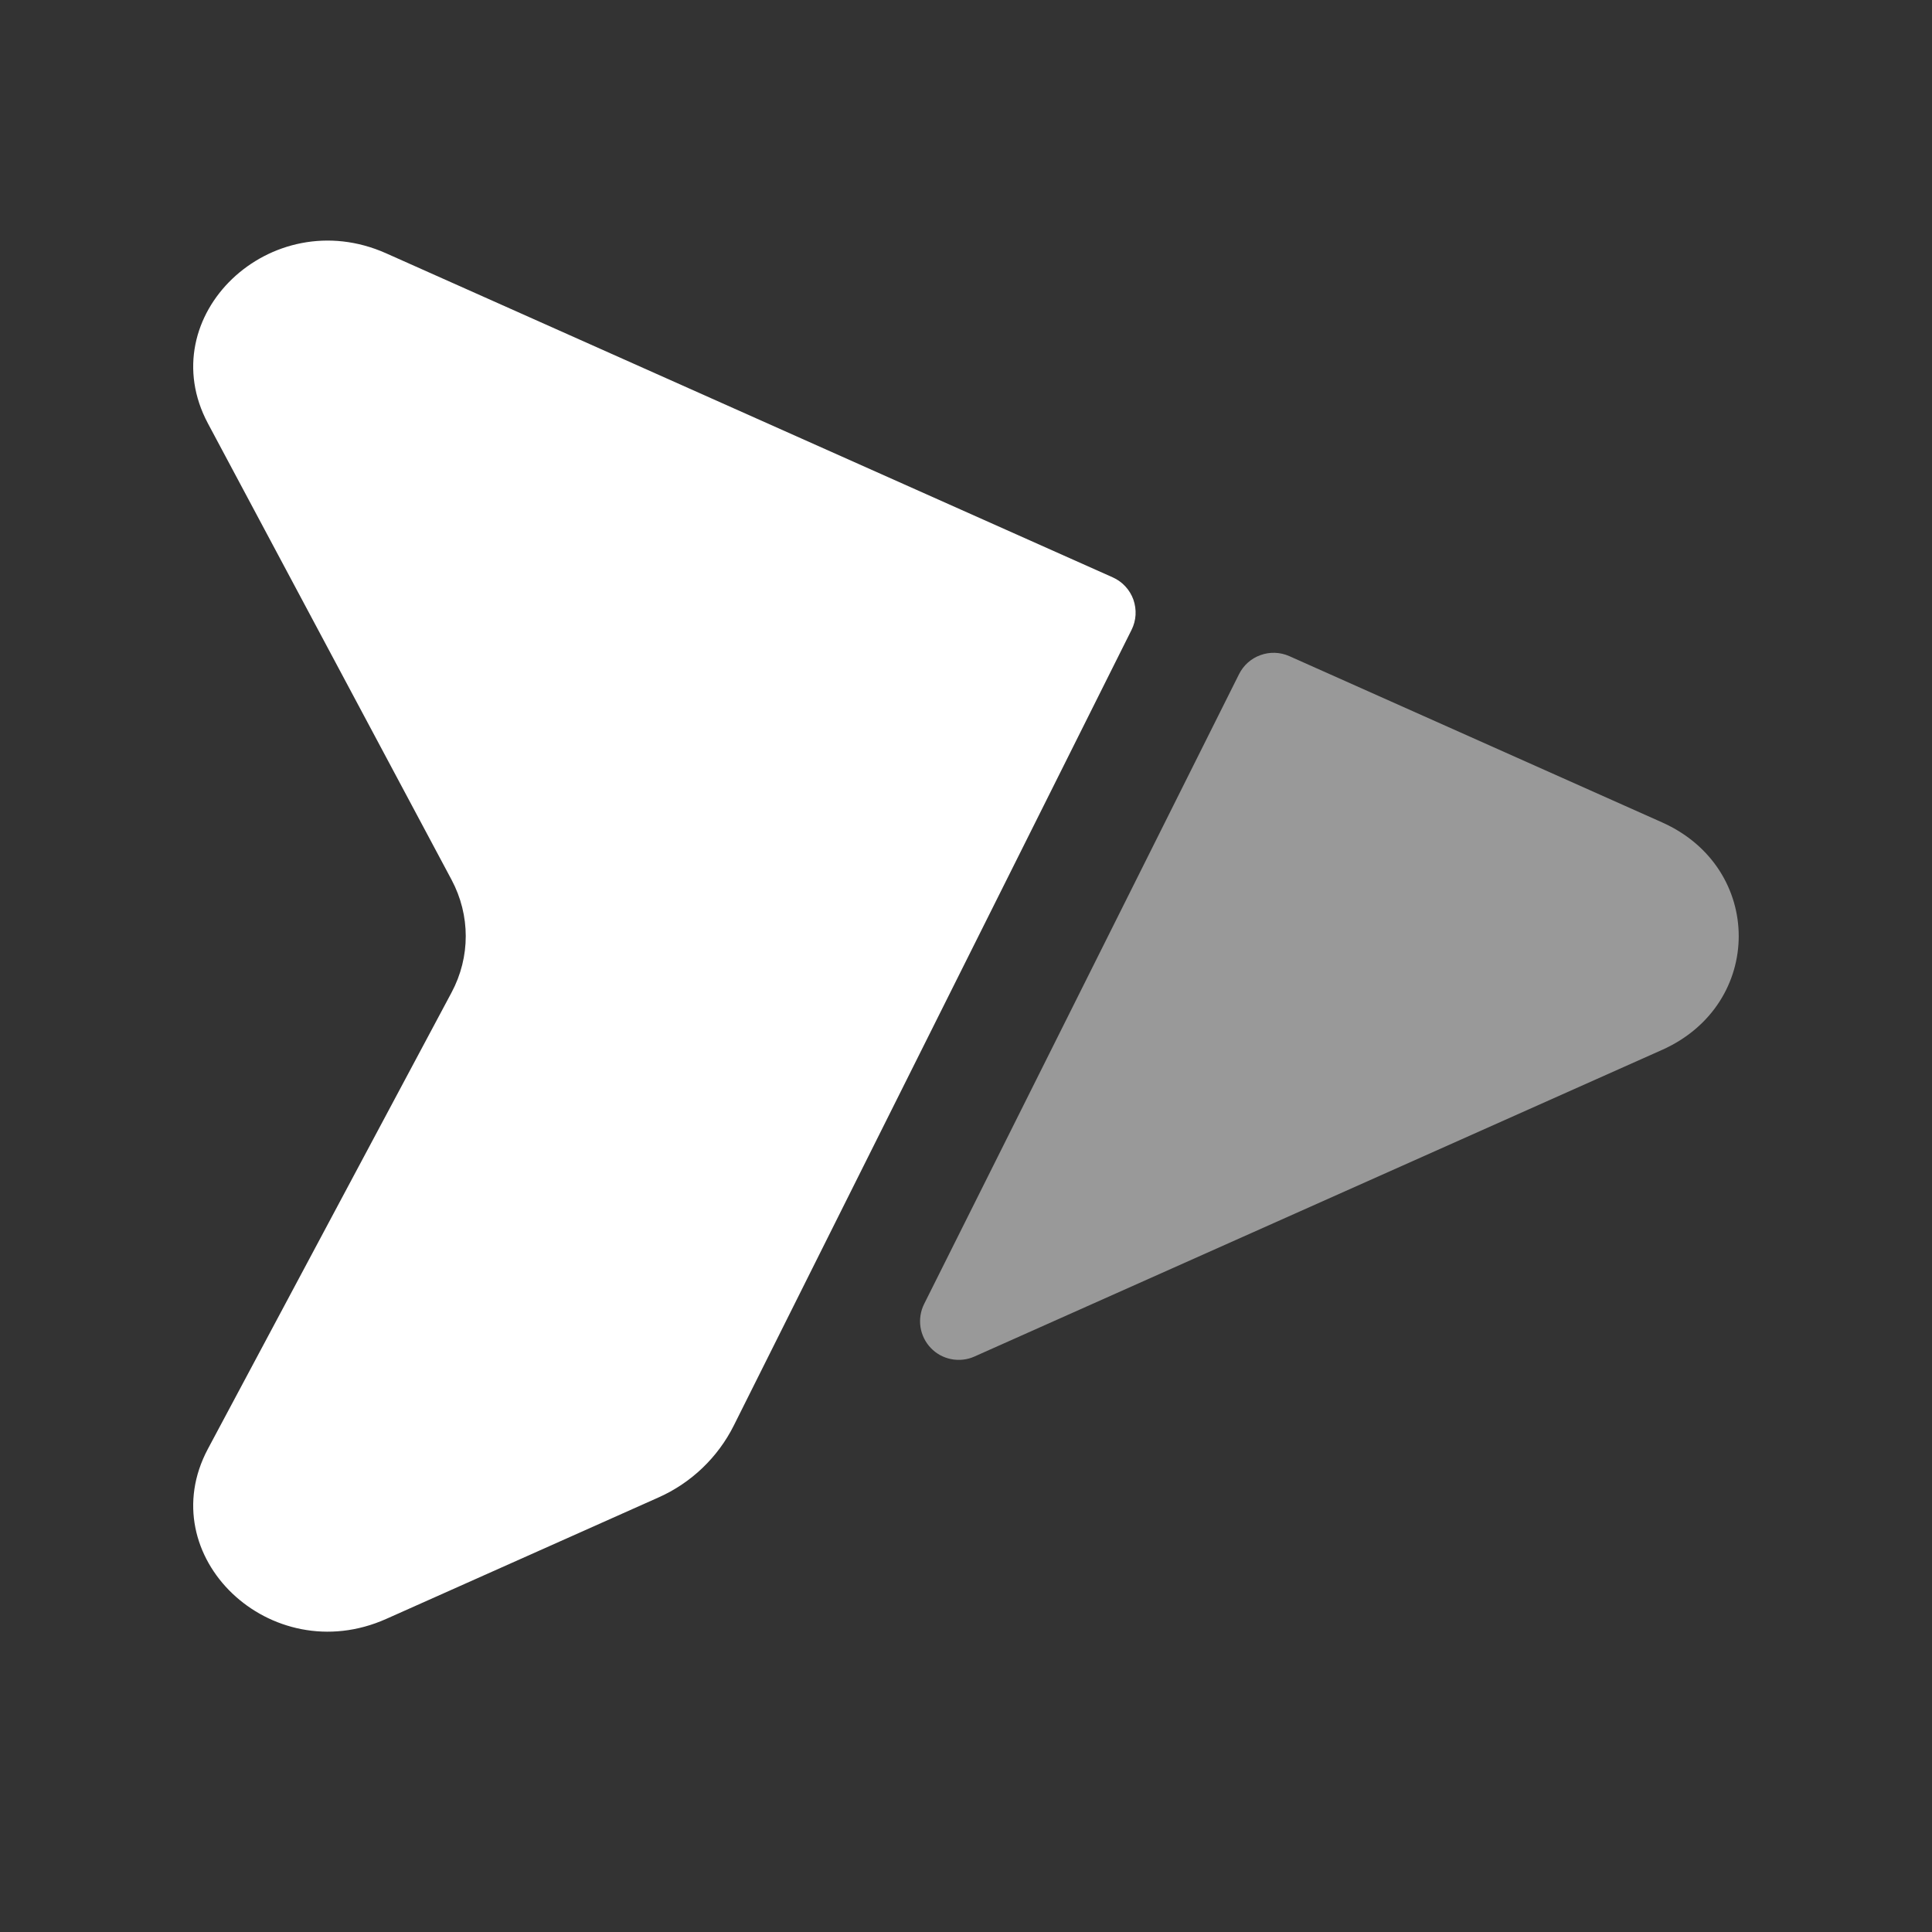 <svg width="25" height="25" viewBox="0 0 25 25" fill="none" xmlns="http://www.w3.org/2000/svg">
<rect x="0" y="0" width="25" height="25" fill="#333333" stroke="none"/>
<path d="M14.642 8.151C14.672 8.091 14.69 8.025 14.694 7.958C14.698 7.89 14.688 7.823 14.666 7.759C14.643 7.696 14.608 7.637 14.562 7.588C14.516 7.538 14.461 7.499 14.399 7.471L4.997 3.278C3.501 2.611 1.95 4.093 2.691 5.48L5.843 11.384C6.088 11.844 6.088 12.384 5.843 12.843L2.691 18.747C1.95 20.134 3.501 21.616 4.997 20.949L8.521 19.377C8.944 19.189 9.289 18.859 9.496 18.445L14.642 8.151Z" fill="white"/>
<path opacity="0.5" d="M16.033 8.724C16.09 8.609 16.19 8.52 16.311 8.477C16.432 8.433 16.565 8.438 16.683 8.49L21.506 10.641C22.83 11.231 22.83 12.996 21.506 13.586L12.608 17.554C12.514 17.596 12.409 17.607 12.308 17.587C12.207 17.567 12.115 17.517 12.044 17.442C11.973 17.368 11.927 17.274 11.911 17.172C11.896 17.07 11.912 16.966 11.958 16.874L16.033 8.724Z" fill="white"/>
</svg>
